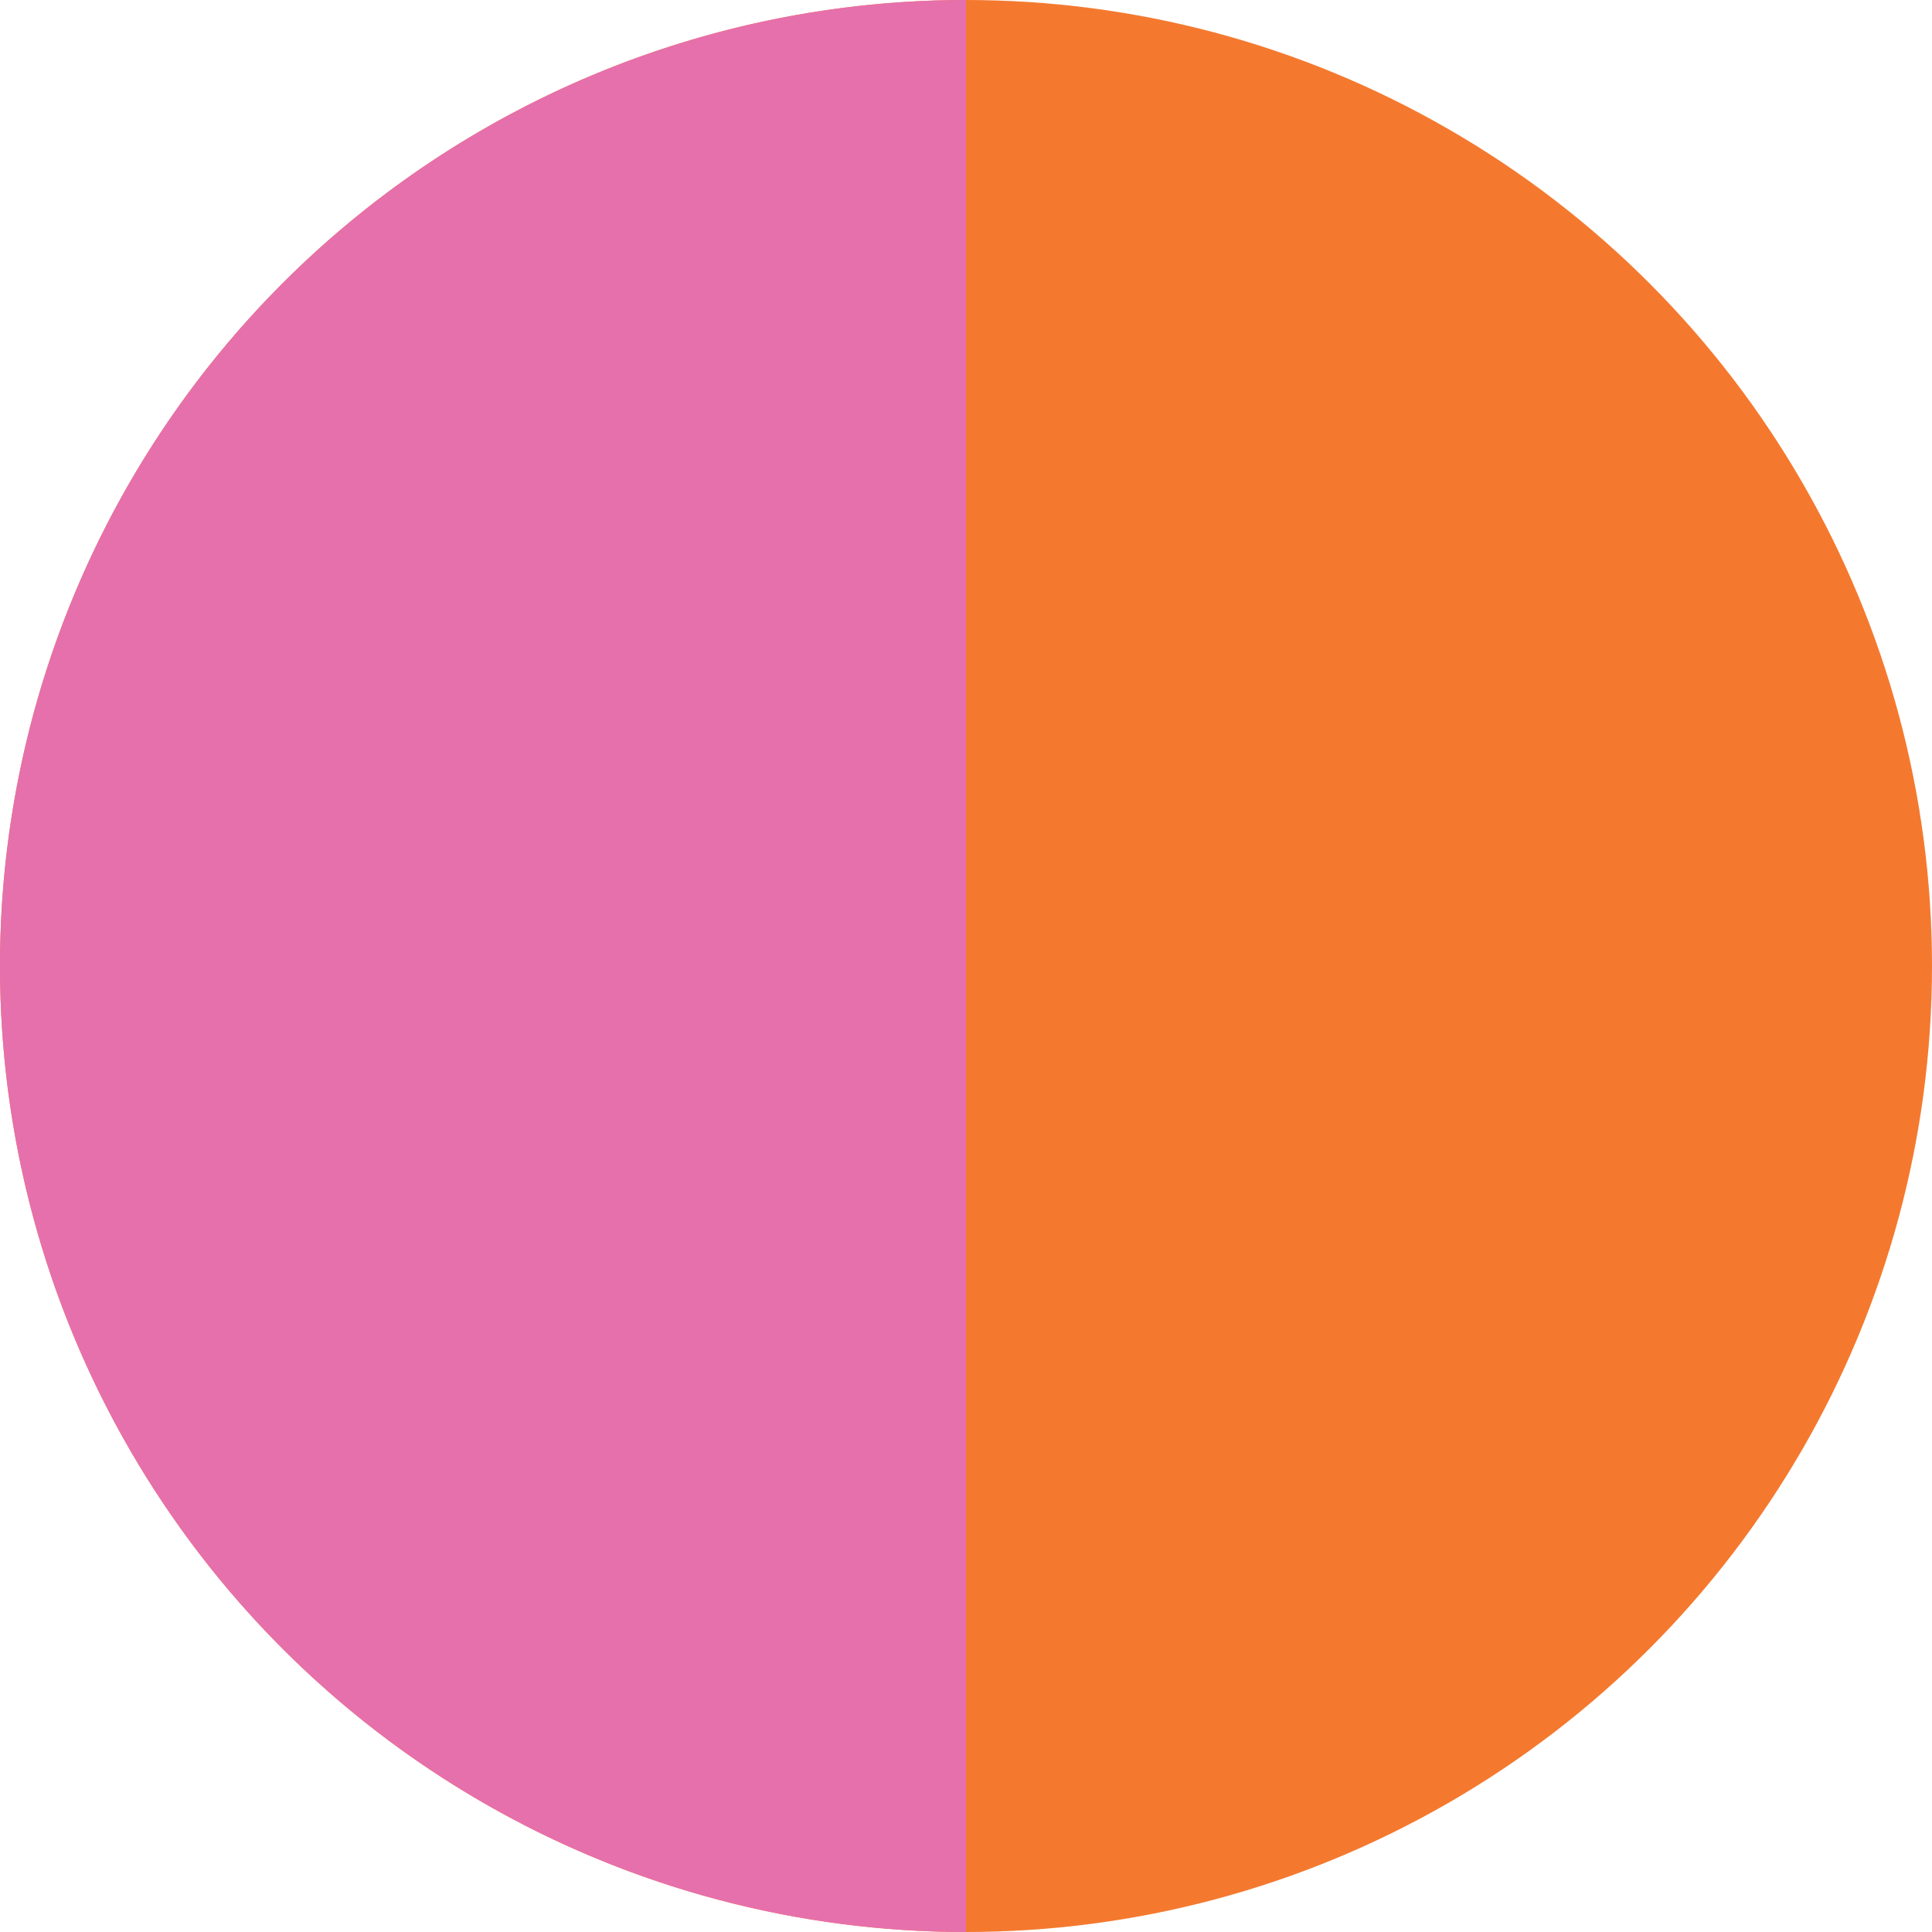 <svg xmlns="http://www.w3.org/2000/svg" viewBox="0 0 106 106"><defs><style>.cls-1{fill:#f4792f;}.cls-2{fill:#e670ab;}</style></defs><title>avatars</title><g id="Layer_1" data-name="Layer 1"><circle class="cls-1" cx="53" cy="53" r="53"/></g><g id="Layer_2" data-name="Layer 2"><path class="cls-2" d="M53,106A53,53,0,0,1,53,0Z"/></g></svg>